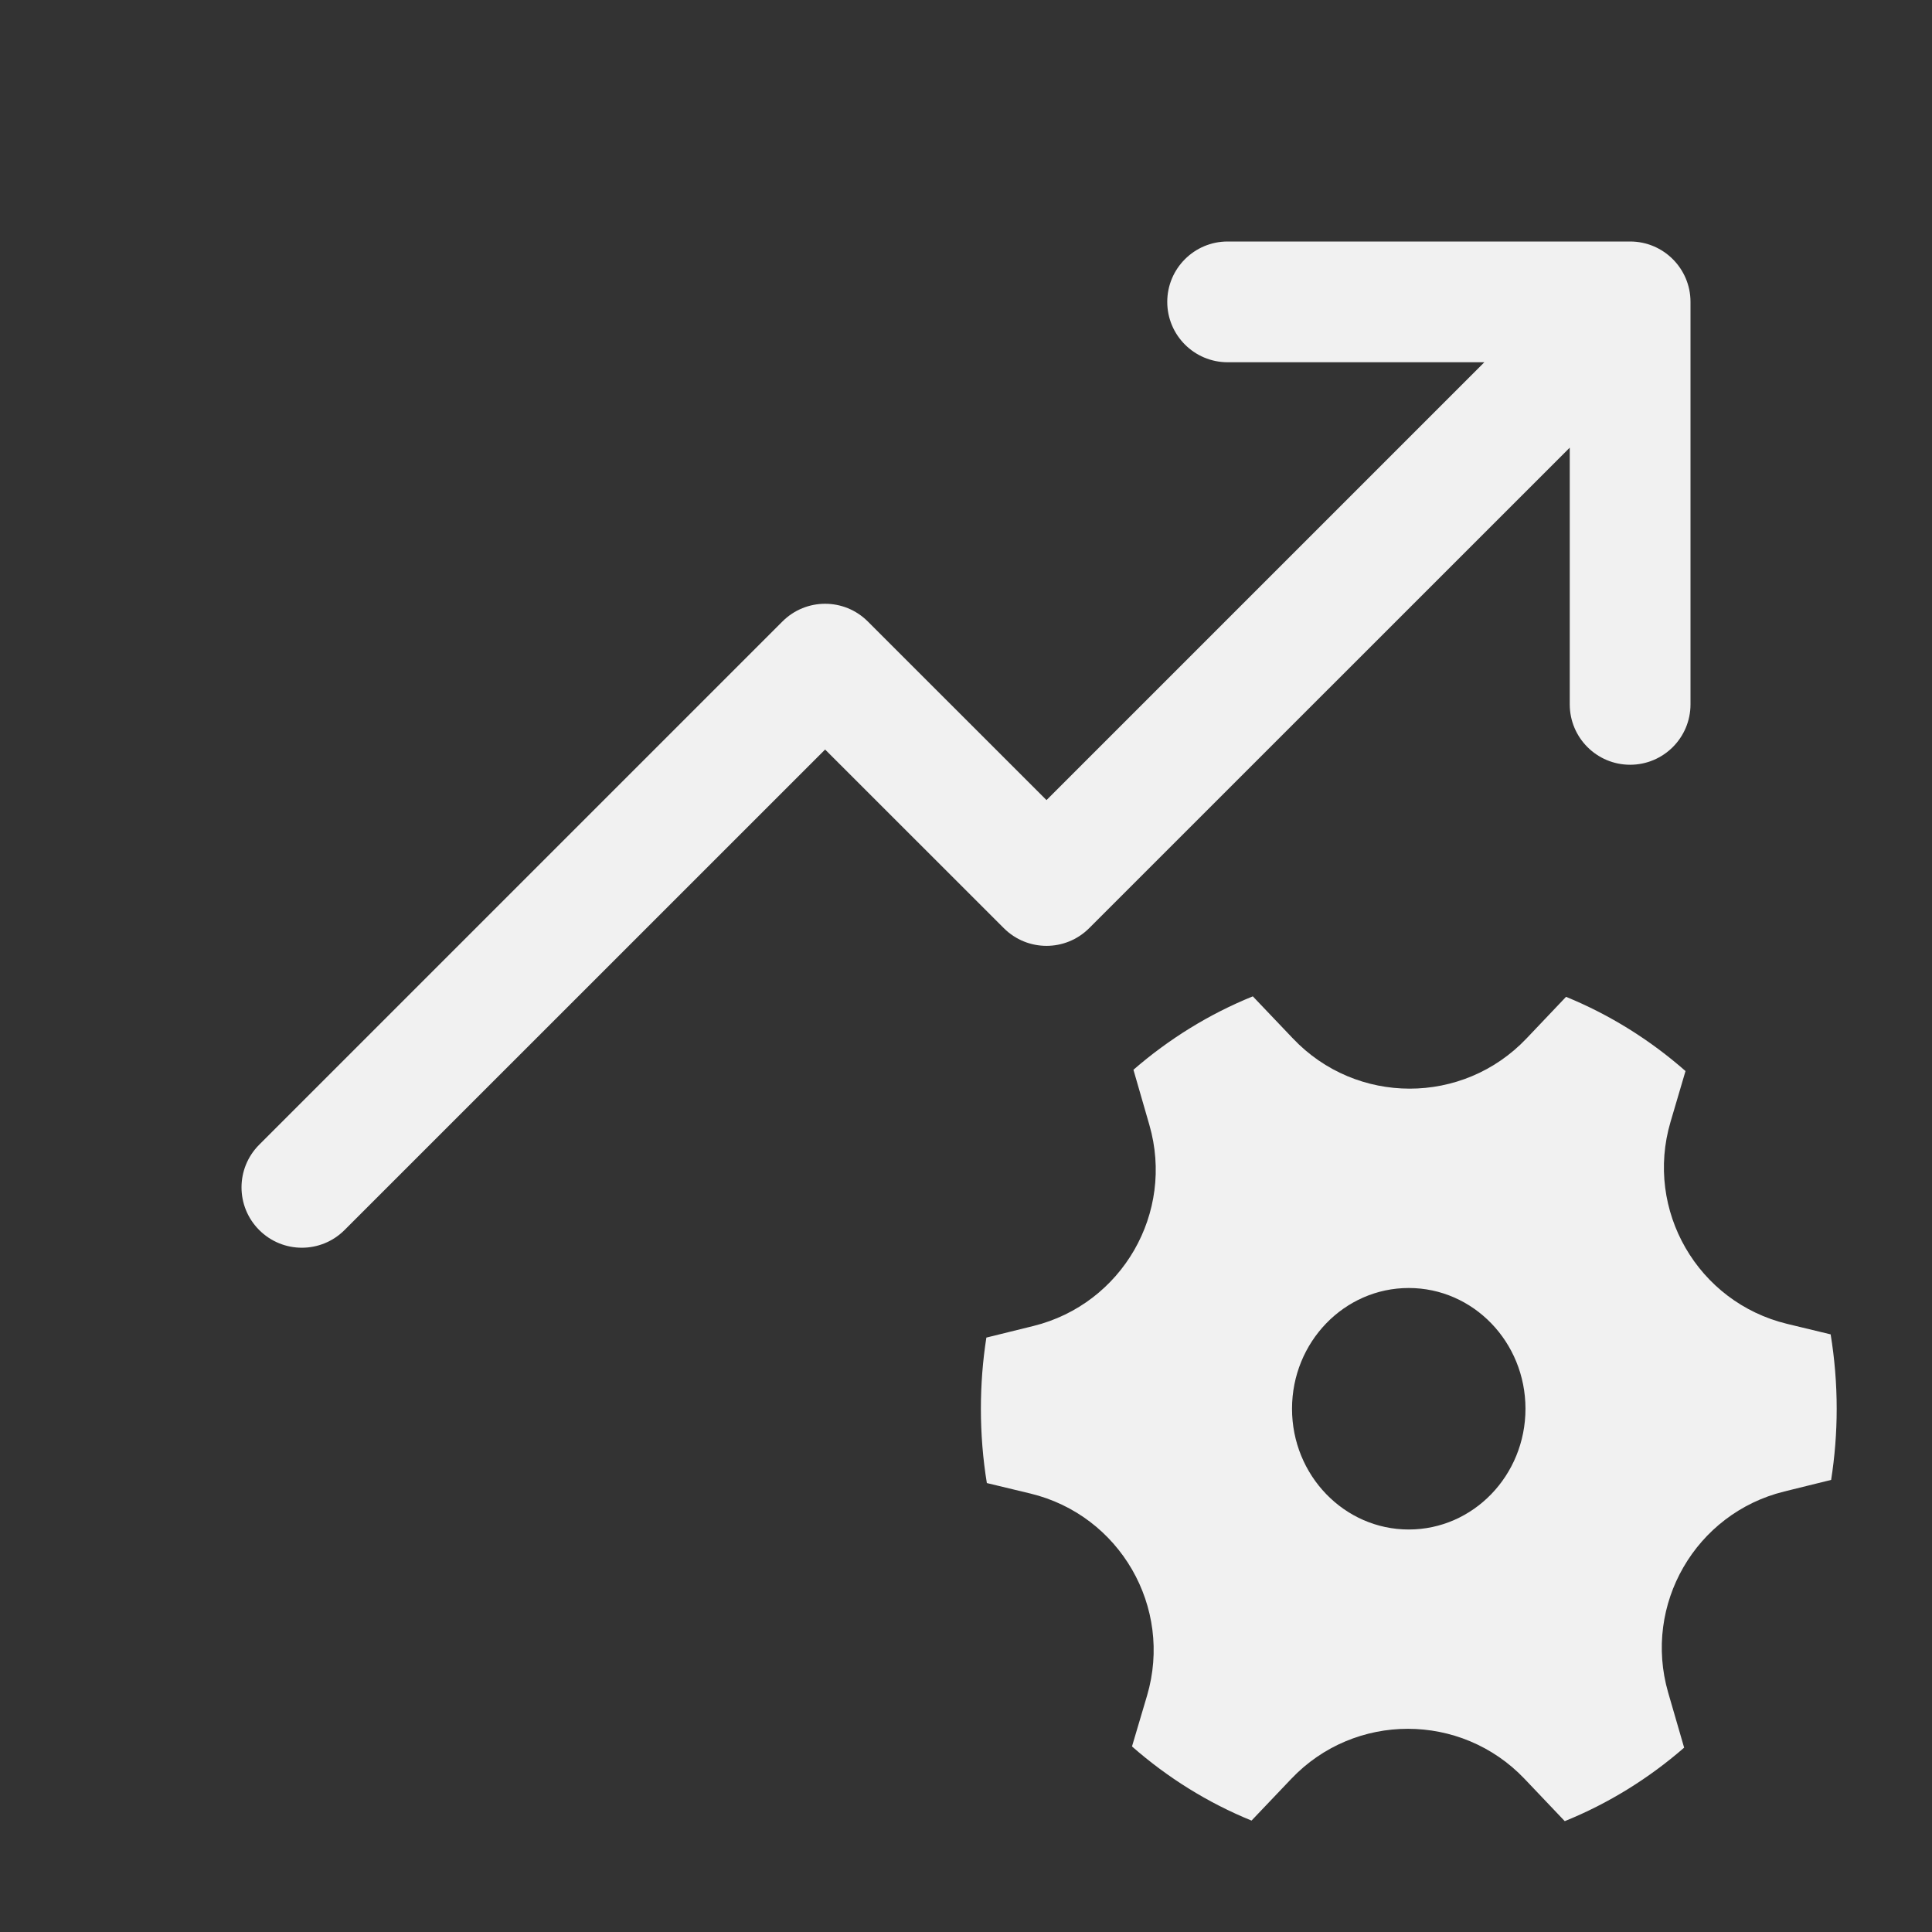 <svg width="24" height="24" viewBox="0 0 24 24" fill="none" xmlns="http://www.w3.org/2000/svg">
<rect x="0" y="0" width="24" height="24" fill="#333333" stroke="none"/>
<path d="M20.25 3C20.664 3 21 3.336 21 3.75L21 8.75C21 9.164 20.664 9.5 20.25 9.5C19.836 9.5 19.5 9.164 19.5 8.75L19.5 5.561L13.53 11.53C13.237 11.823 12.763 11.823 12.47 11.53L10.25 9.311L4.28 15.28C3.987 15.573 3.513 15.573 3.22 15.28C2.927 14.987 2.927 14.513 3.22 14.22L9.72 7.72C10.013 7.427 10.487 7.427 10.78 7.72L13 9.939L18.439 4.5L15.25 4.5C14.836 4.5 14.5 4.164 14.5 3.75C14.5 3.336 14.836 3 15.25 3L20.25 3ZM14.278 13.975C14.593 15.066 13.939 16.199 12.837 16.472L12.253 16.616C12.208 16.904 12.185 17.199 12.185 17.5C12.185 17.814 12.21 18.123 12.259 18.423L12.799 18.553C13.911 18.821 14.573 19.966 14.249 21.064L14.062 21.695C14.502 22.081 15.002 22.394 15.547 22.616L16.04 22.098C16.828 21.268 18.151 21.269 18.939 22.098L19.438 22.623C19.981 22.403 20.481 22.093 20.921 21.71L20.722 21.024C20.408 19.934 21.062 18.8 22.164 18.528L22.747 18.384C22.792 18.096 22.816 17.801 22.816 17.5C22.816 17.185 22.79 16.877 22.741 16.576L22.202 16.446C21.09 16.178 20.428 15.034 20.752 13.936L20.938 13.305C20.499 12.919 19.999 12.606 19.454 12.383L18.961 12.902C18.172 13.731 16.85 13.731 16.062 12.901L15.563 12.377C15.02 12.597 14.52 12.907 14.08 13.289L14.278 13.975ZM17.5 19C16.7 19 16.05 18.328 16.05 17.5C16.05 16.671 16.7 16 17.5 16C18.301 16 18.95 16.671 18.95 17.5C18.95 18.328 18.301 19 17.5 19Z" fill="#F1F1F1"/>
</svg>
